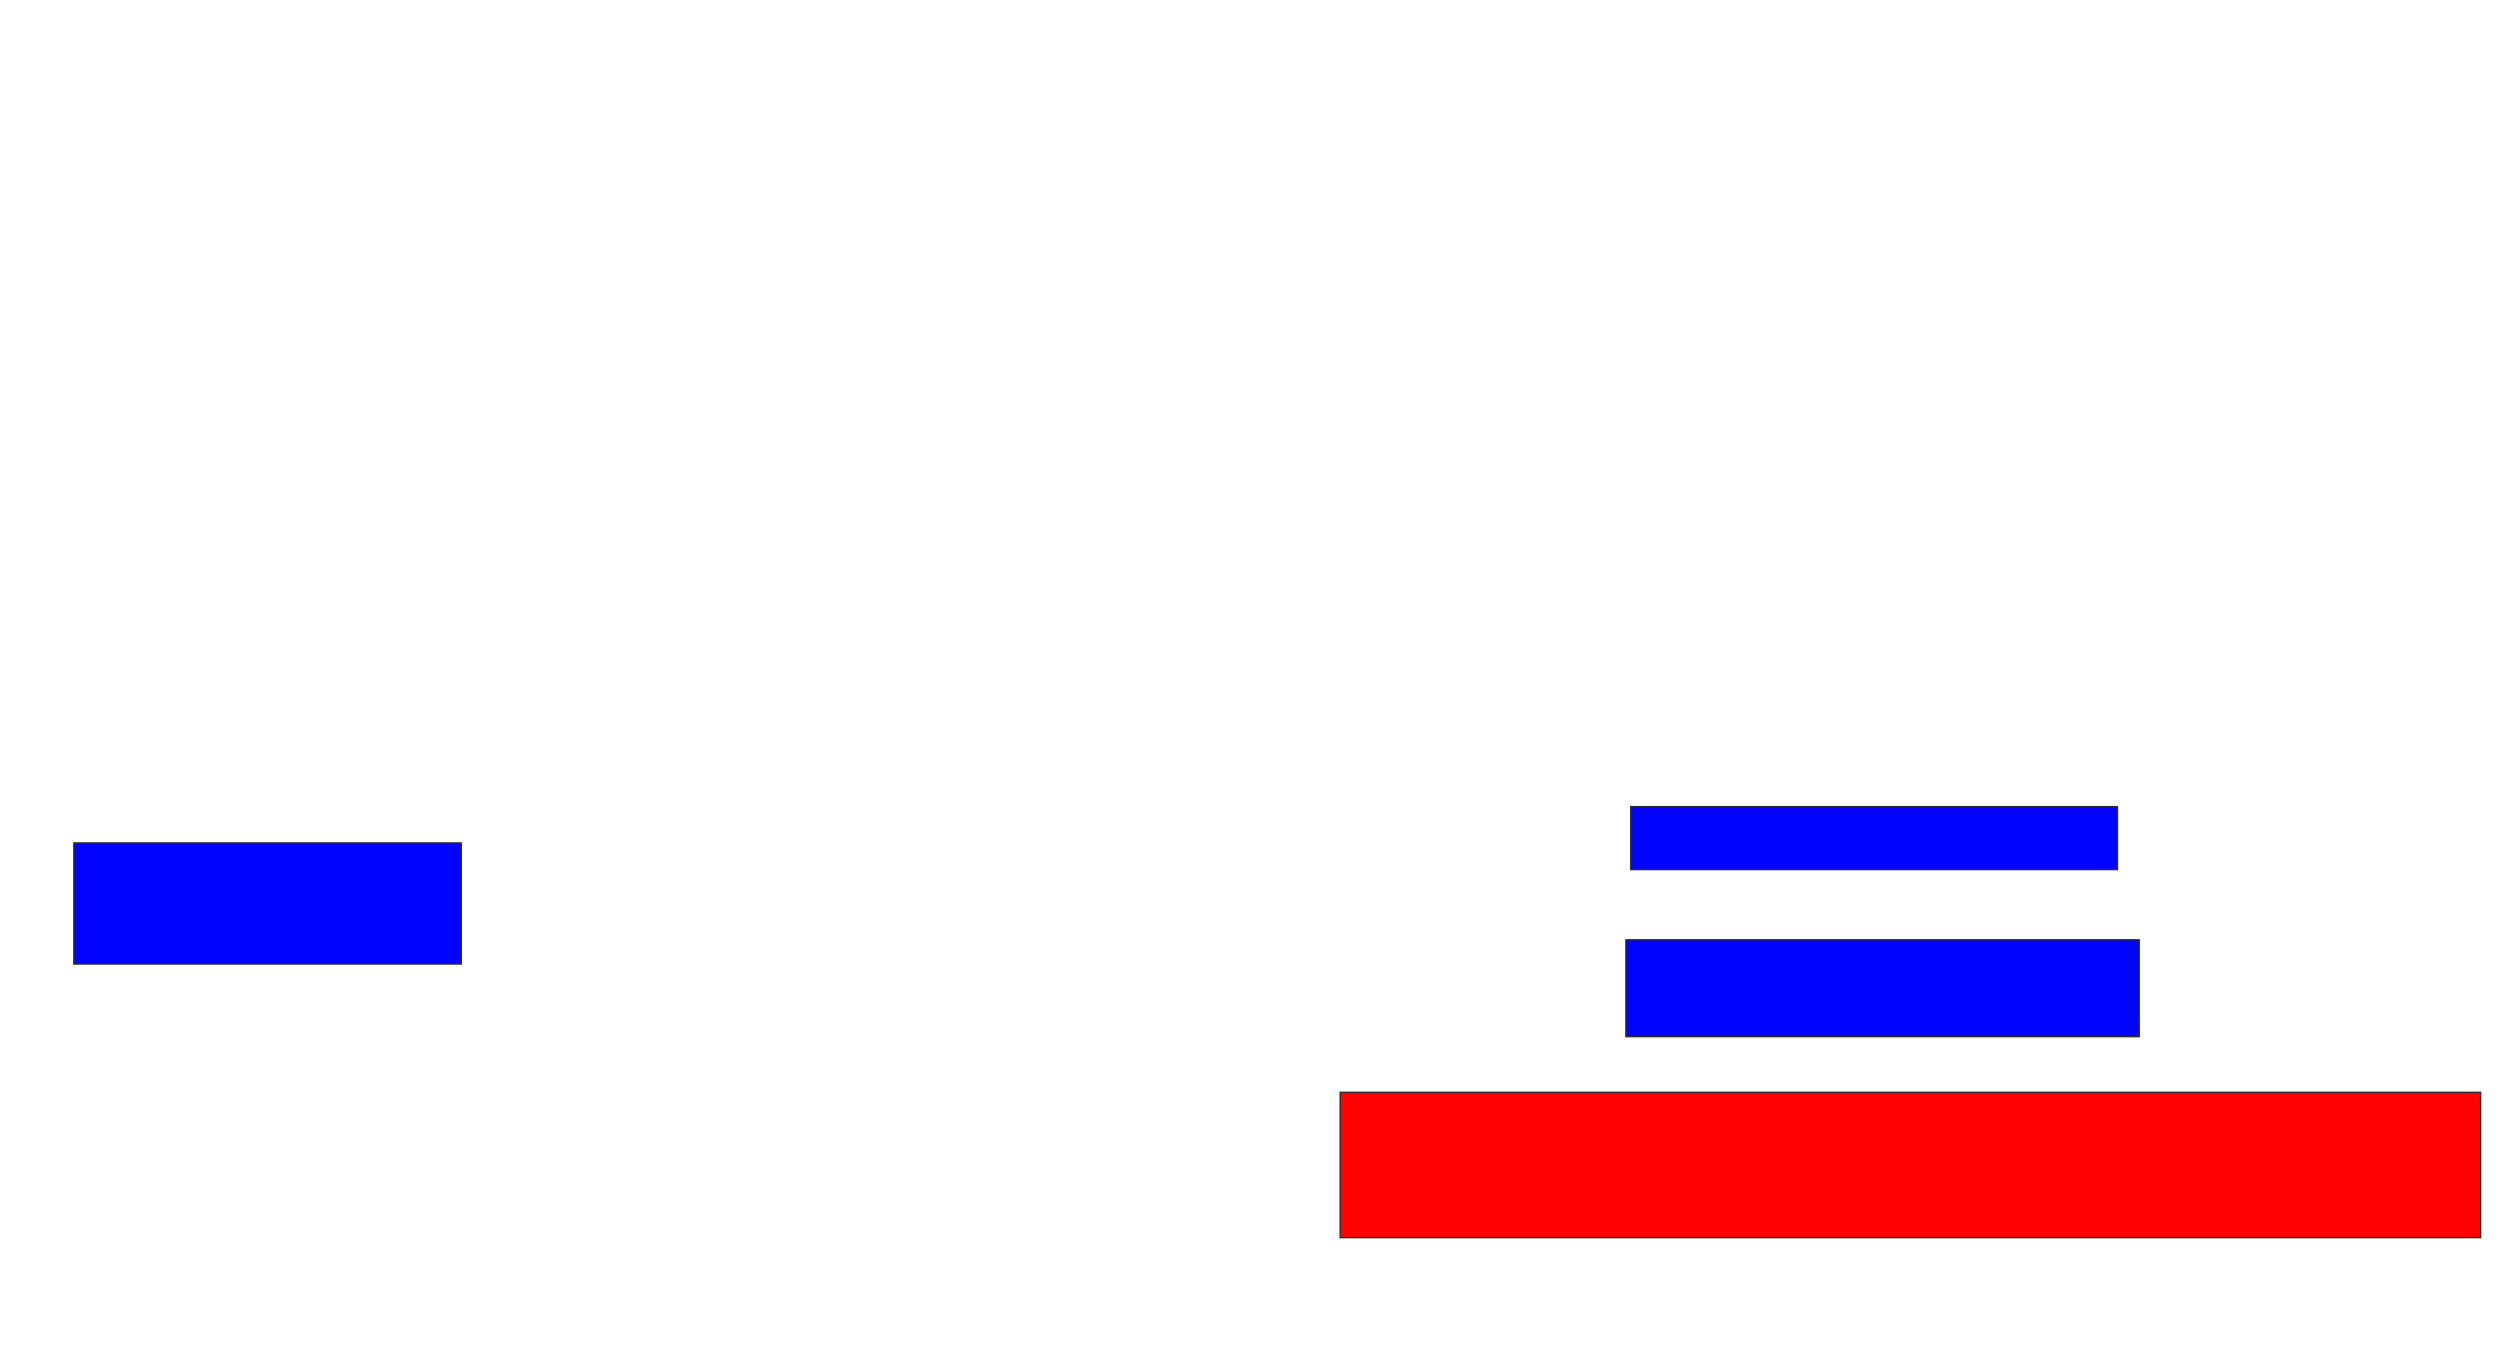<svg xmlns="http://www.w3.org/2000/svg" width="1750" height="954">
 <!-- Created with Image Occlusion Enhanced -->
 <g>
  <title>Labels</title>
 </g>
 <g>
  <title>Masks</title>
  <rect id="ed308a4f7de547a3867cf0c75914ca0b-ao-1" height="84.746" width="271.186" y="590.068" x="51.695" stroke="#2D2D2D" fill="#0203ff"/>
  <rect id="ed308a4f7de547a3867cf0c75914ca0b-ao-2" height="44.068" width="340.678" y="564.644" x="1141.525" stroke="#2D2D2D" fill="#0203ff"/>
  <rect id="ed308a4f7de547a3867cf0c75914ca0b-ao-3" height="67.797" width="359.322" y="657.864" x="1138.136" stroke="#2D2D2D" fill="#0203ff"/>
  <rect id="ed308a4f7de547a3867cf0c75914ca0b-ao-4" height="101.695" width="798.305" y="764.644" x="938.136" stroke="#2D2D2D" fill="#ff0200" class="qshape"/>
 </g>
</svg>